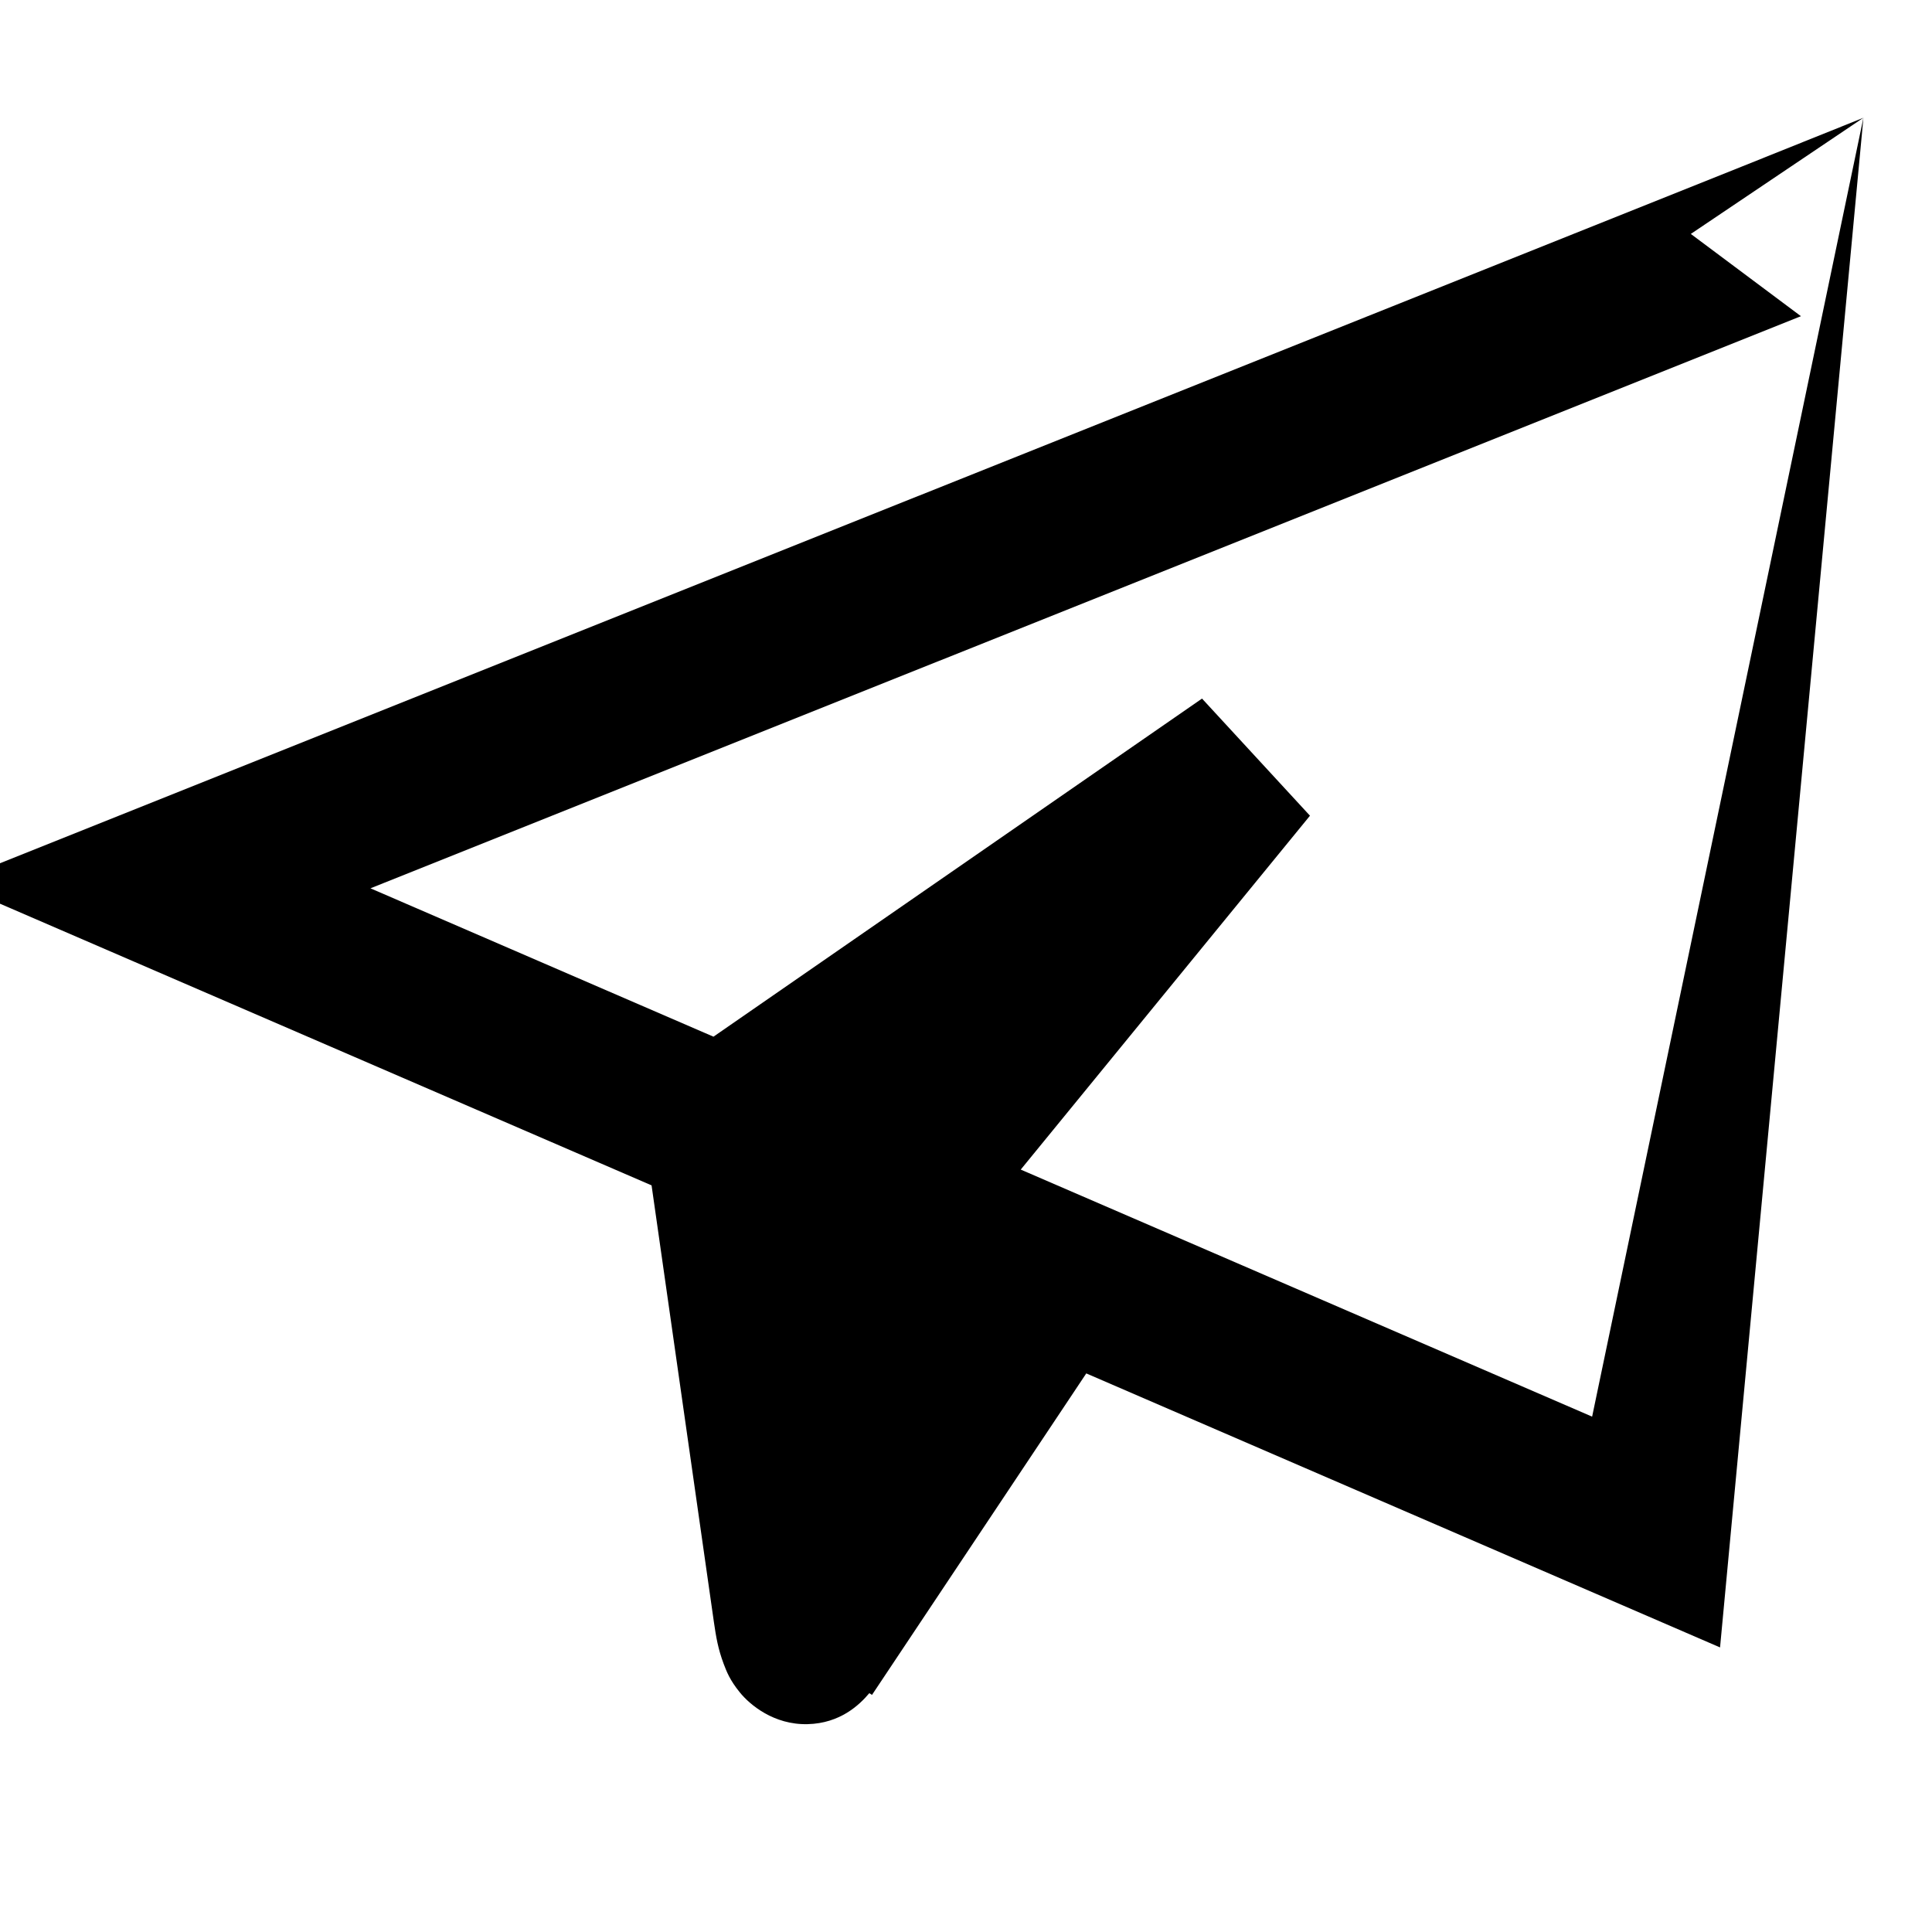 <svg xmlns="http://www.w3.org/2000/svg" width="24" height="24" viewBox="0 0 24 24"><path d="m23.148 1.463-3.37 16.135-7.098-3.069 3.593-4.396-1.341-1.455-6.069 4.2-4.261-1.843 17.77-7.107-1.368-1.022zm0 0-1.52.61-22.232 8.892 8.698 3.76.775 5.43c.026.177.05.326.121.515.036.094.076.201.2.353.123.153.423.406.843.395.405-.01.644-.24.766-.385l.033.022 2.662-3.994 7.873 3.404z"/></svg>